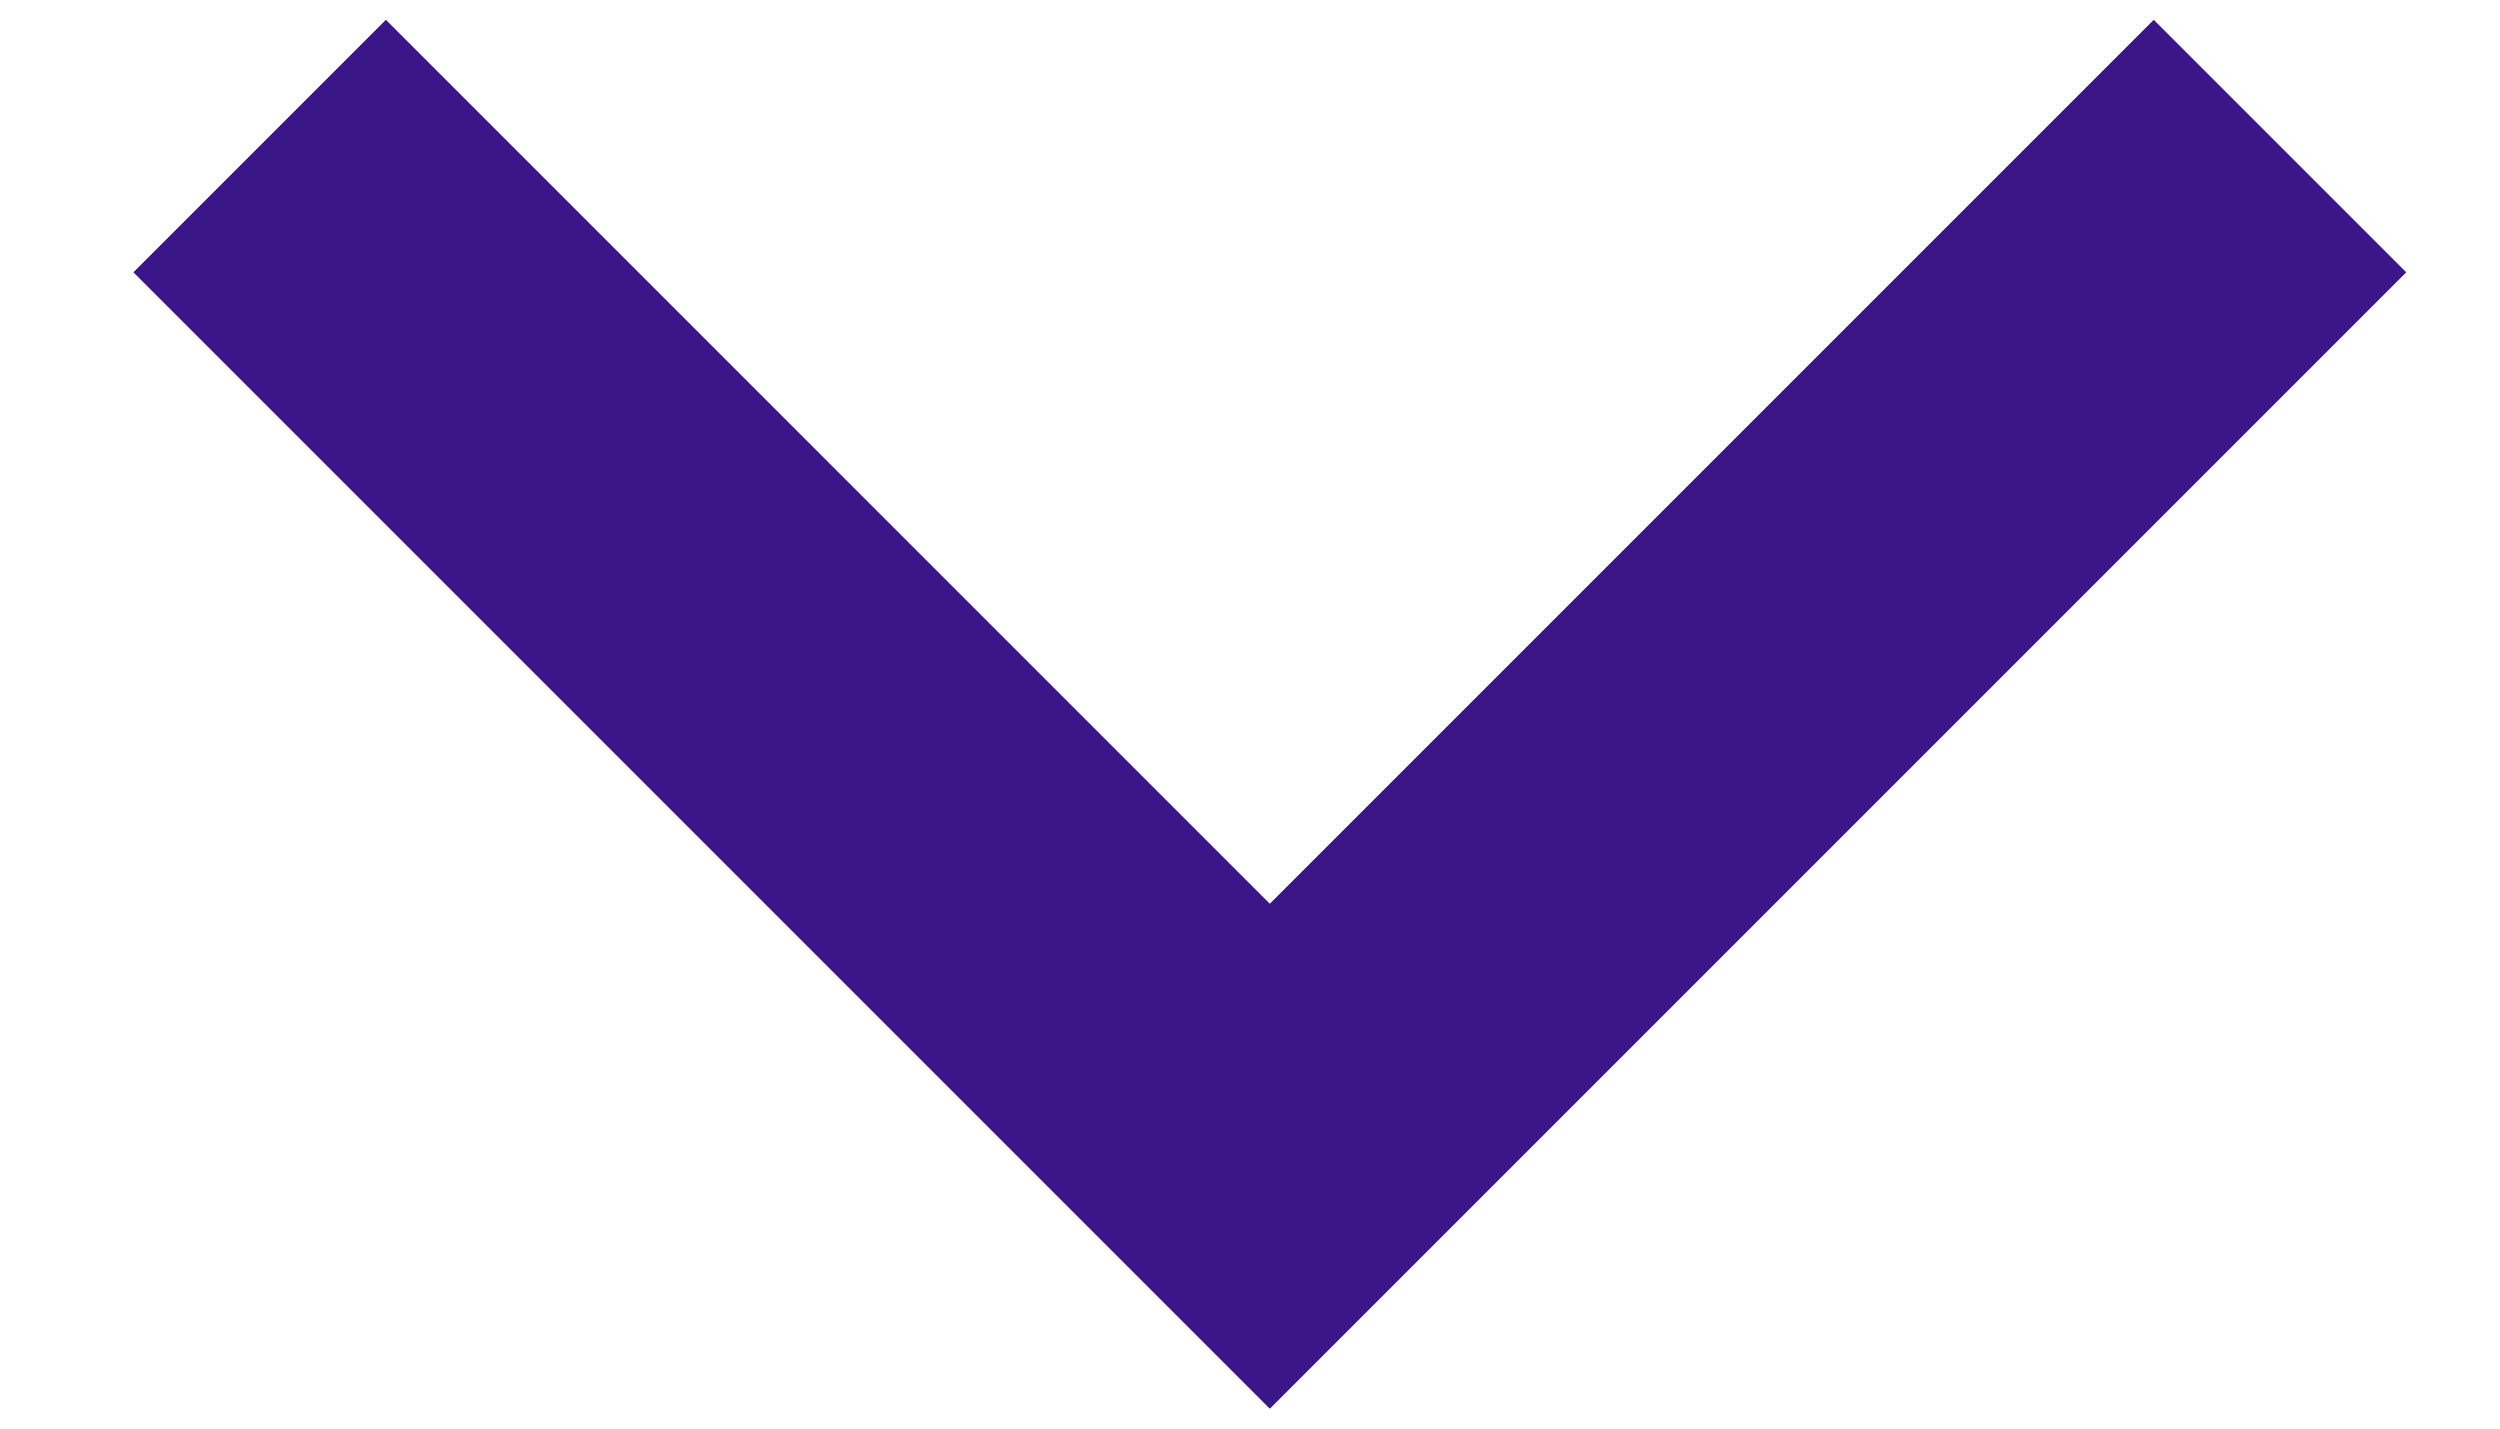 <svg width="14" height="8" viewBox="0 0 14 8" fill="none" xmlns="http://www.w3.org/2000/svg">
<path d="M7.111 5.061L12.061 0.111L13.475 1.525L7.111 7.889L0.747 1.525L2.161 0.111L7.111 5.061Z" fill="#3B1689"/>
</svg>
